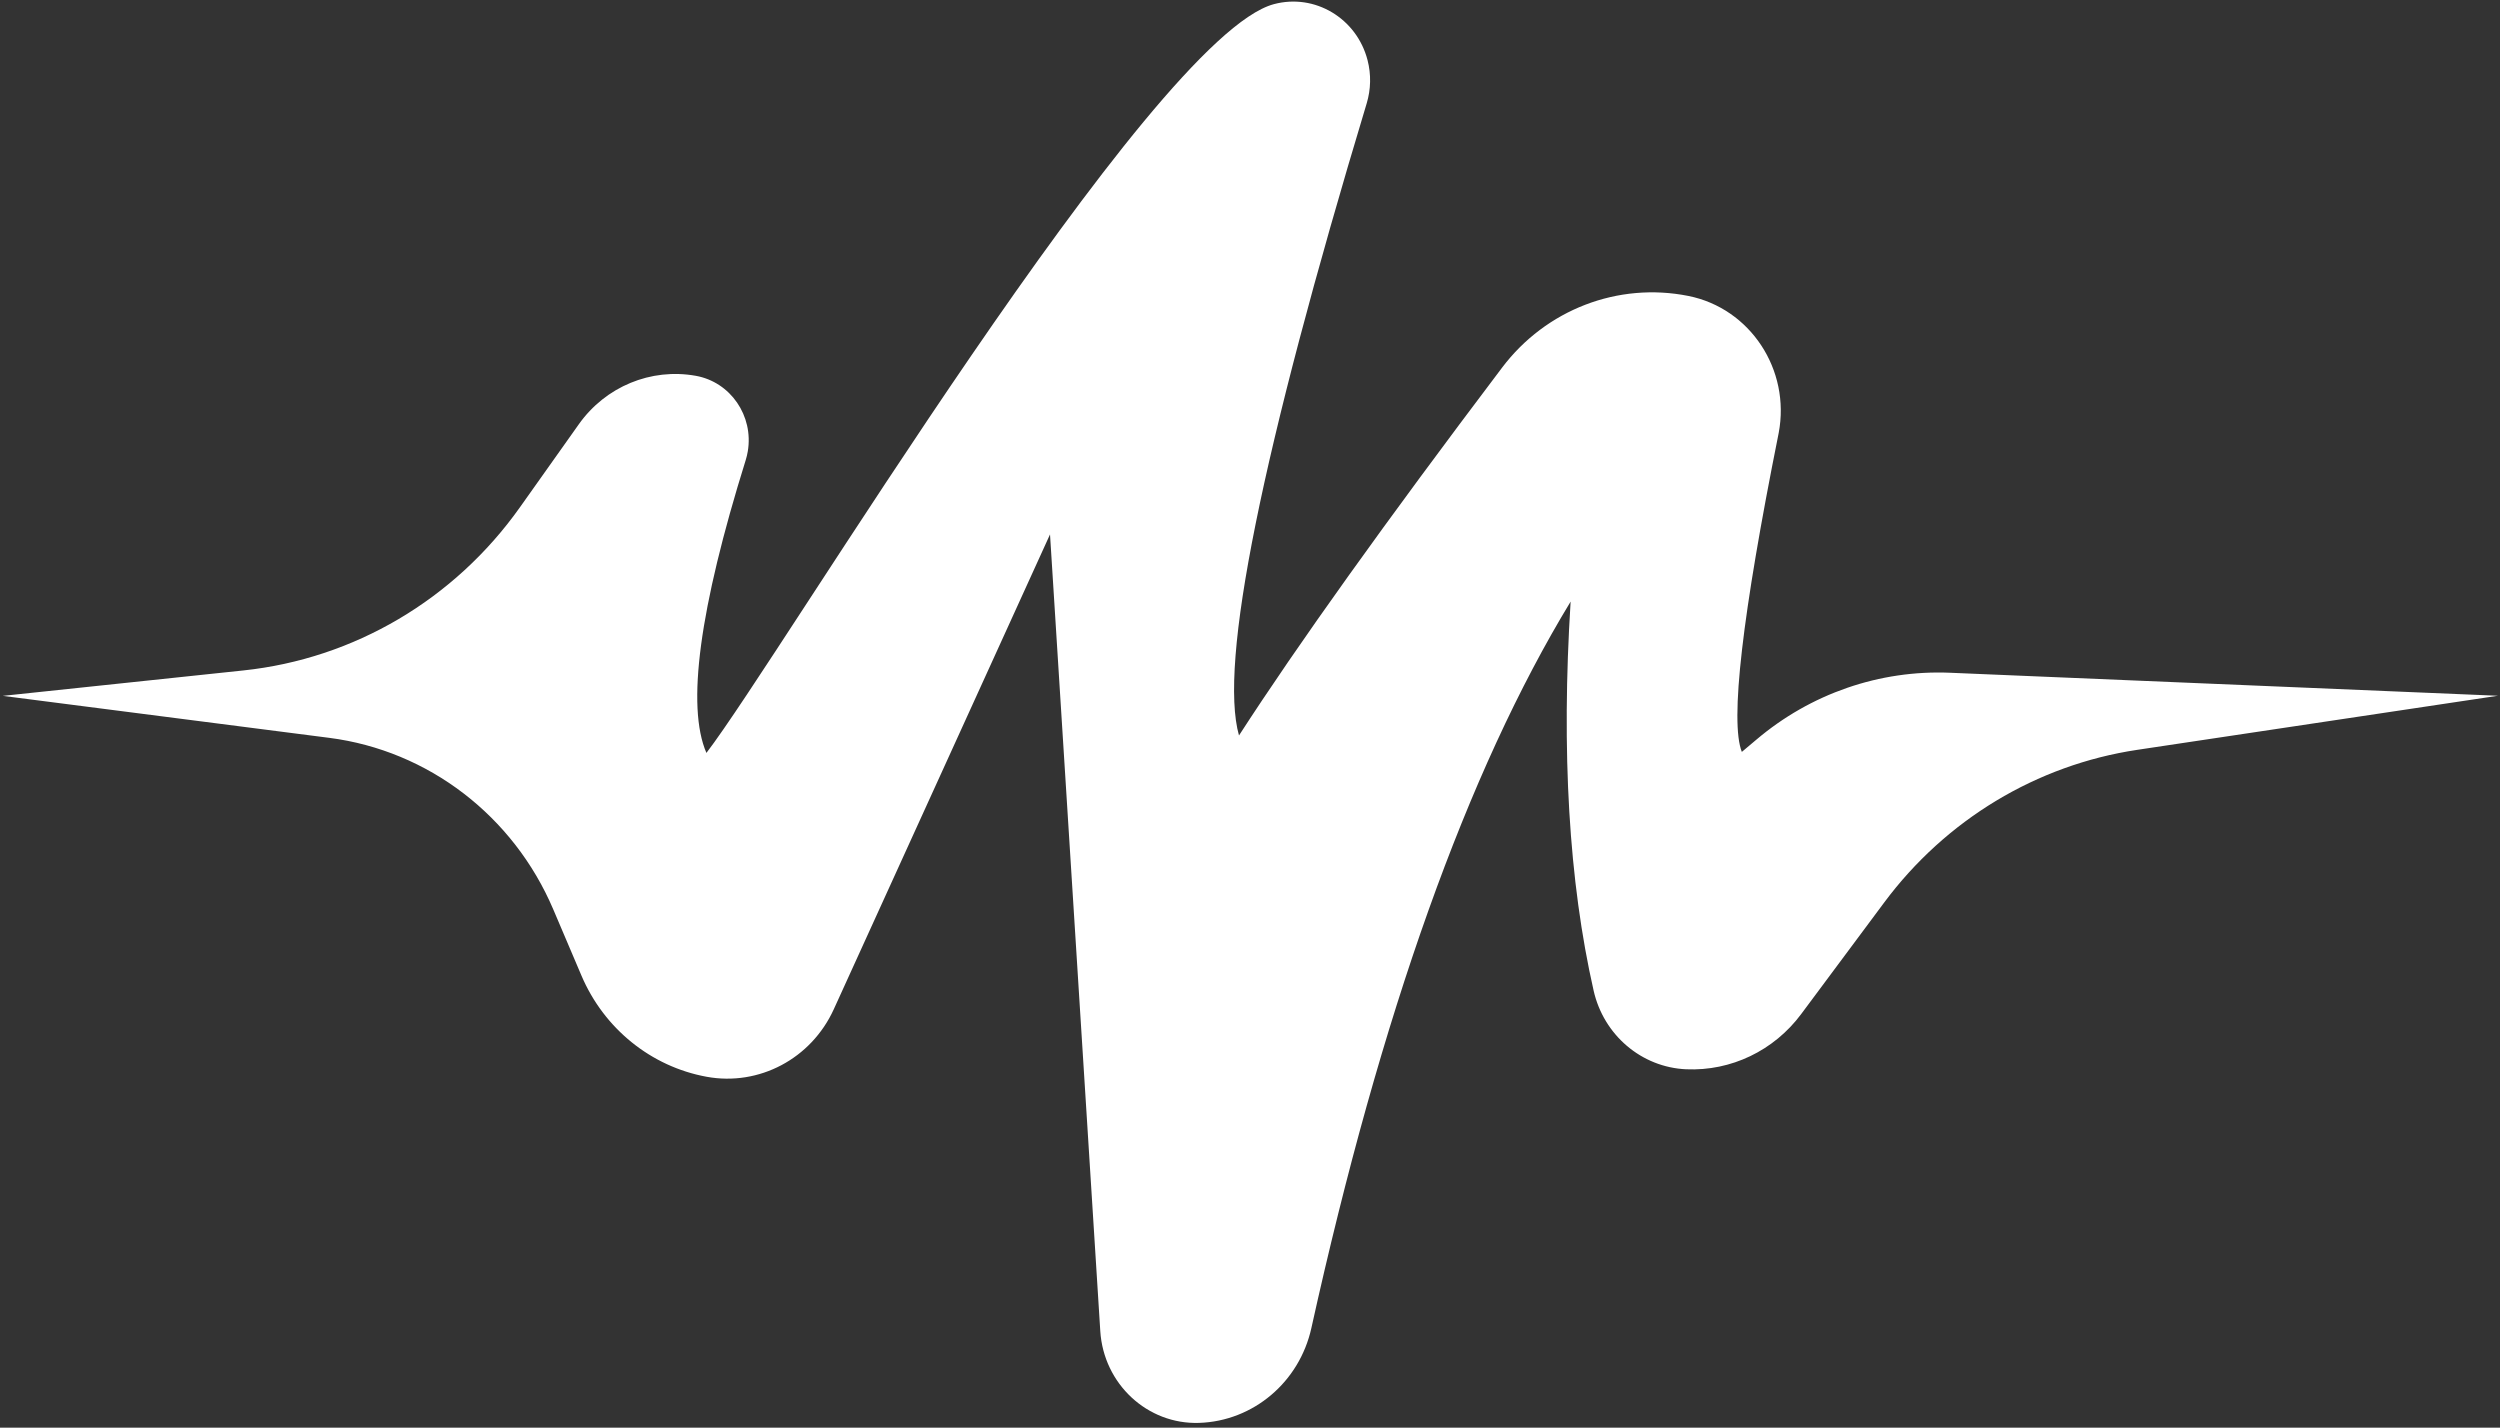 <svg width="401" height="229" viewBox="0 0 401 229" fill="none" xmlns="http://www.w3.org/2000/svg">
<rect x="0" y="0" width="401" height="229" fill="#333333" stroke="none"/>
<path fill-rule="evenodd" clip-rule="evenodd" d="M83.386 81.384L92.843 68.051C97.13 62.006 104.409 58.991 111.605 60.28C117.177 61.277 120.911 66.707 119.944 72.407C119.864 72.879 119.753 73.345 119.611 73.801C112.176 97.644 110.075 113.3 113.309 120.768C125.1 105.425 184.642 5.947 204.324 0.668C210.895 -1.094 217.626 2.931 219.358 9.659C219.944 11.935 219.896 14.332 219.218 16.579C202.306 72.658 195.478 106.455 198.734 117.97C208.161 103.389 222.23 83.719 240.941 58.96C247.969 49.66 259.525 45.215 270.811 47.469C280.736 49.452 287.224 59.291 285.303 69.445C285.29 69.511 285.278 69.578 285.263 69.645C279.429 98.76 277.471 115.747 279.389 120.605C280.144 119.975 280.91 119.33 281.688 118.669C290.4 111.268 301.487 107.434 312.81 107.91L400.663 111.6L342.824 120.273C326.678 122.694 312.105 131.484 302.223 144.765L288.904 162.664C284.544 168.524 277.657 171.829 270.46 171.512C263.31 171.198 257.237 166.039 255.619 158.904C251.644 141.377 250.413 120.575 251.928 96.498C235.374 123.734 221.512 162.575 210.343 213.023C208.423 221.697 201.025 227.945 192.337 228.232C184.04 228.506 177.02 221.984 176.485 213.505L168.423 85.719L133.738 161.888C130.128 169.814 121.757 174.257 113.338 172.713C104.418 171.078 96.884 164.986 93.263 156.482L88.745 145.87C82.351 130.853 68.694 120.392 52.819 118.351C35.361 116.106 17.904 113.861 0.446 111.617L39.033 107.54C56.784 105.665 72.909 96.156 83.386 81.384Z" fill="white"/>
</svg>
